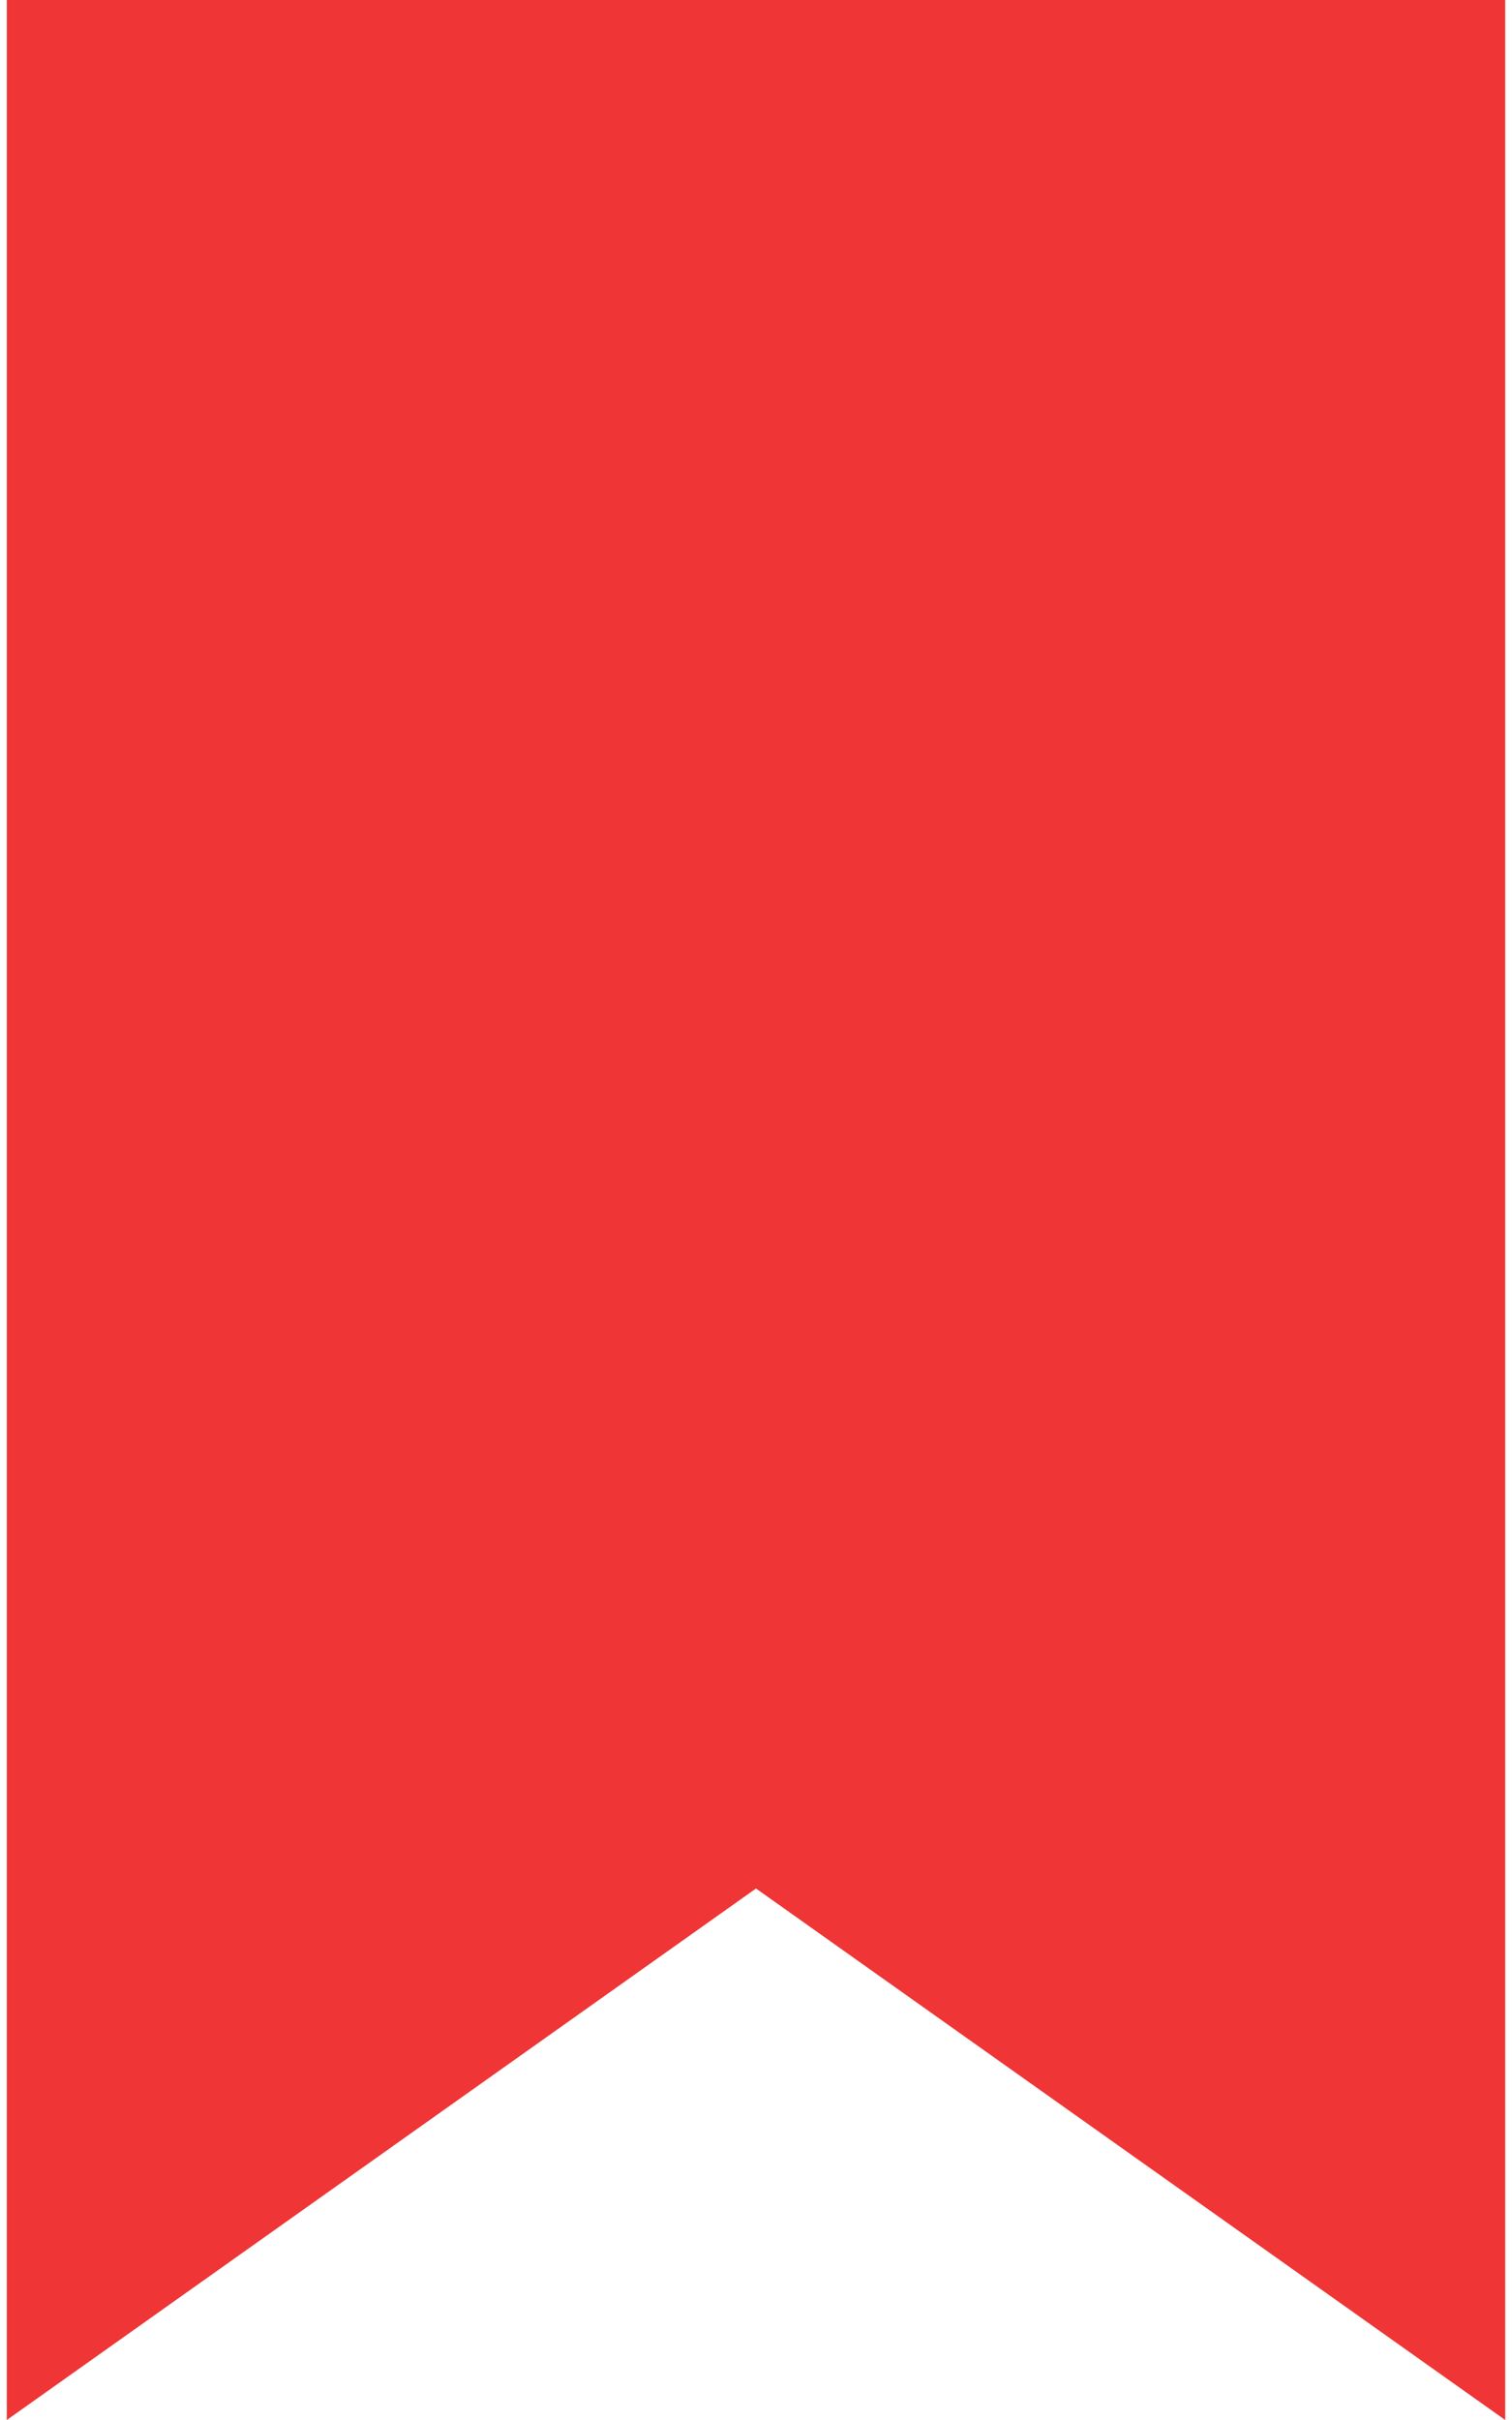 <?xml version="1.0" encoding="UTF-8"?>
<svg width="10px" height="16px" viewBox="0 0 10 16" version="1.1" xmlns="http://www.w3.org/2000/svg" xmlns:xlink="http://www.w3.org/1999/xlink">
    <g id="高保真" stroke="none" stroke-width="1" fill="none" fill-rule="evenodd">
        <g id="黄金" transform="translate(-350, -1275)" fill-rule="nonzero">
            <g id="tag" transform="translate(347, 1275)">
                <rect id="矩形" fill="#000000" opacity="0" x="0" y="0" width="16" height="16"></rect>
                <polygon id="路径" fill="#EF3535" points="3.045 0 3.045 16 8 12.486 12.955 16 12.955 0"></polygon>
            </g>
        </g>
    </g>
</svg>